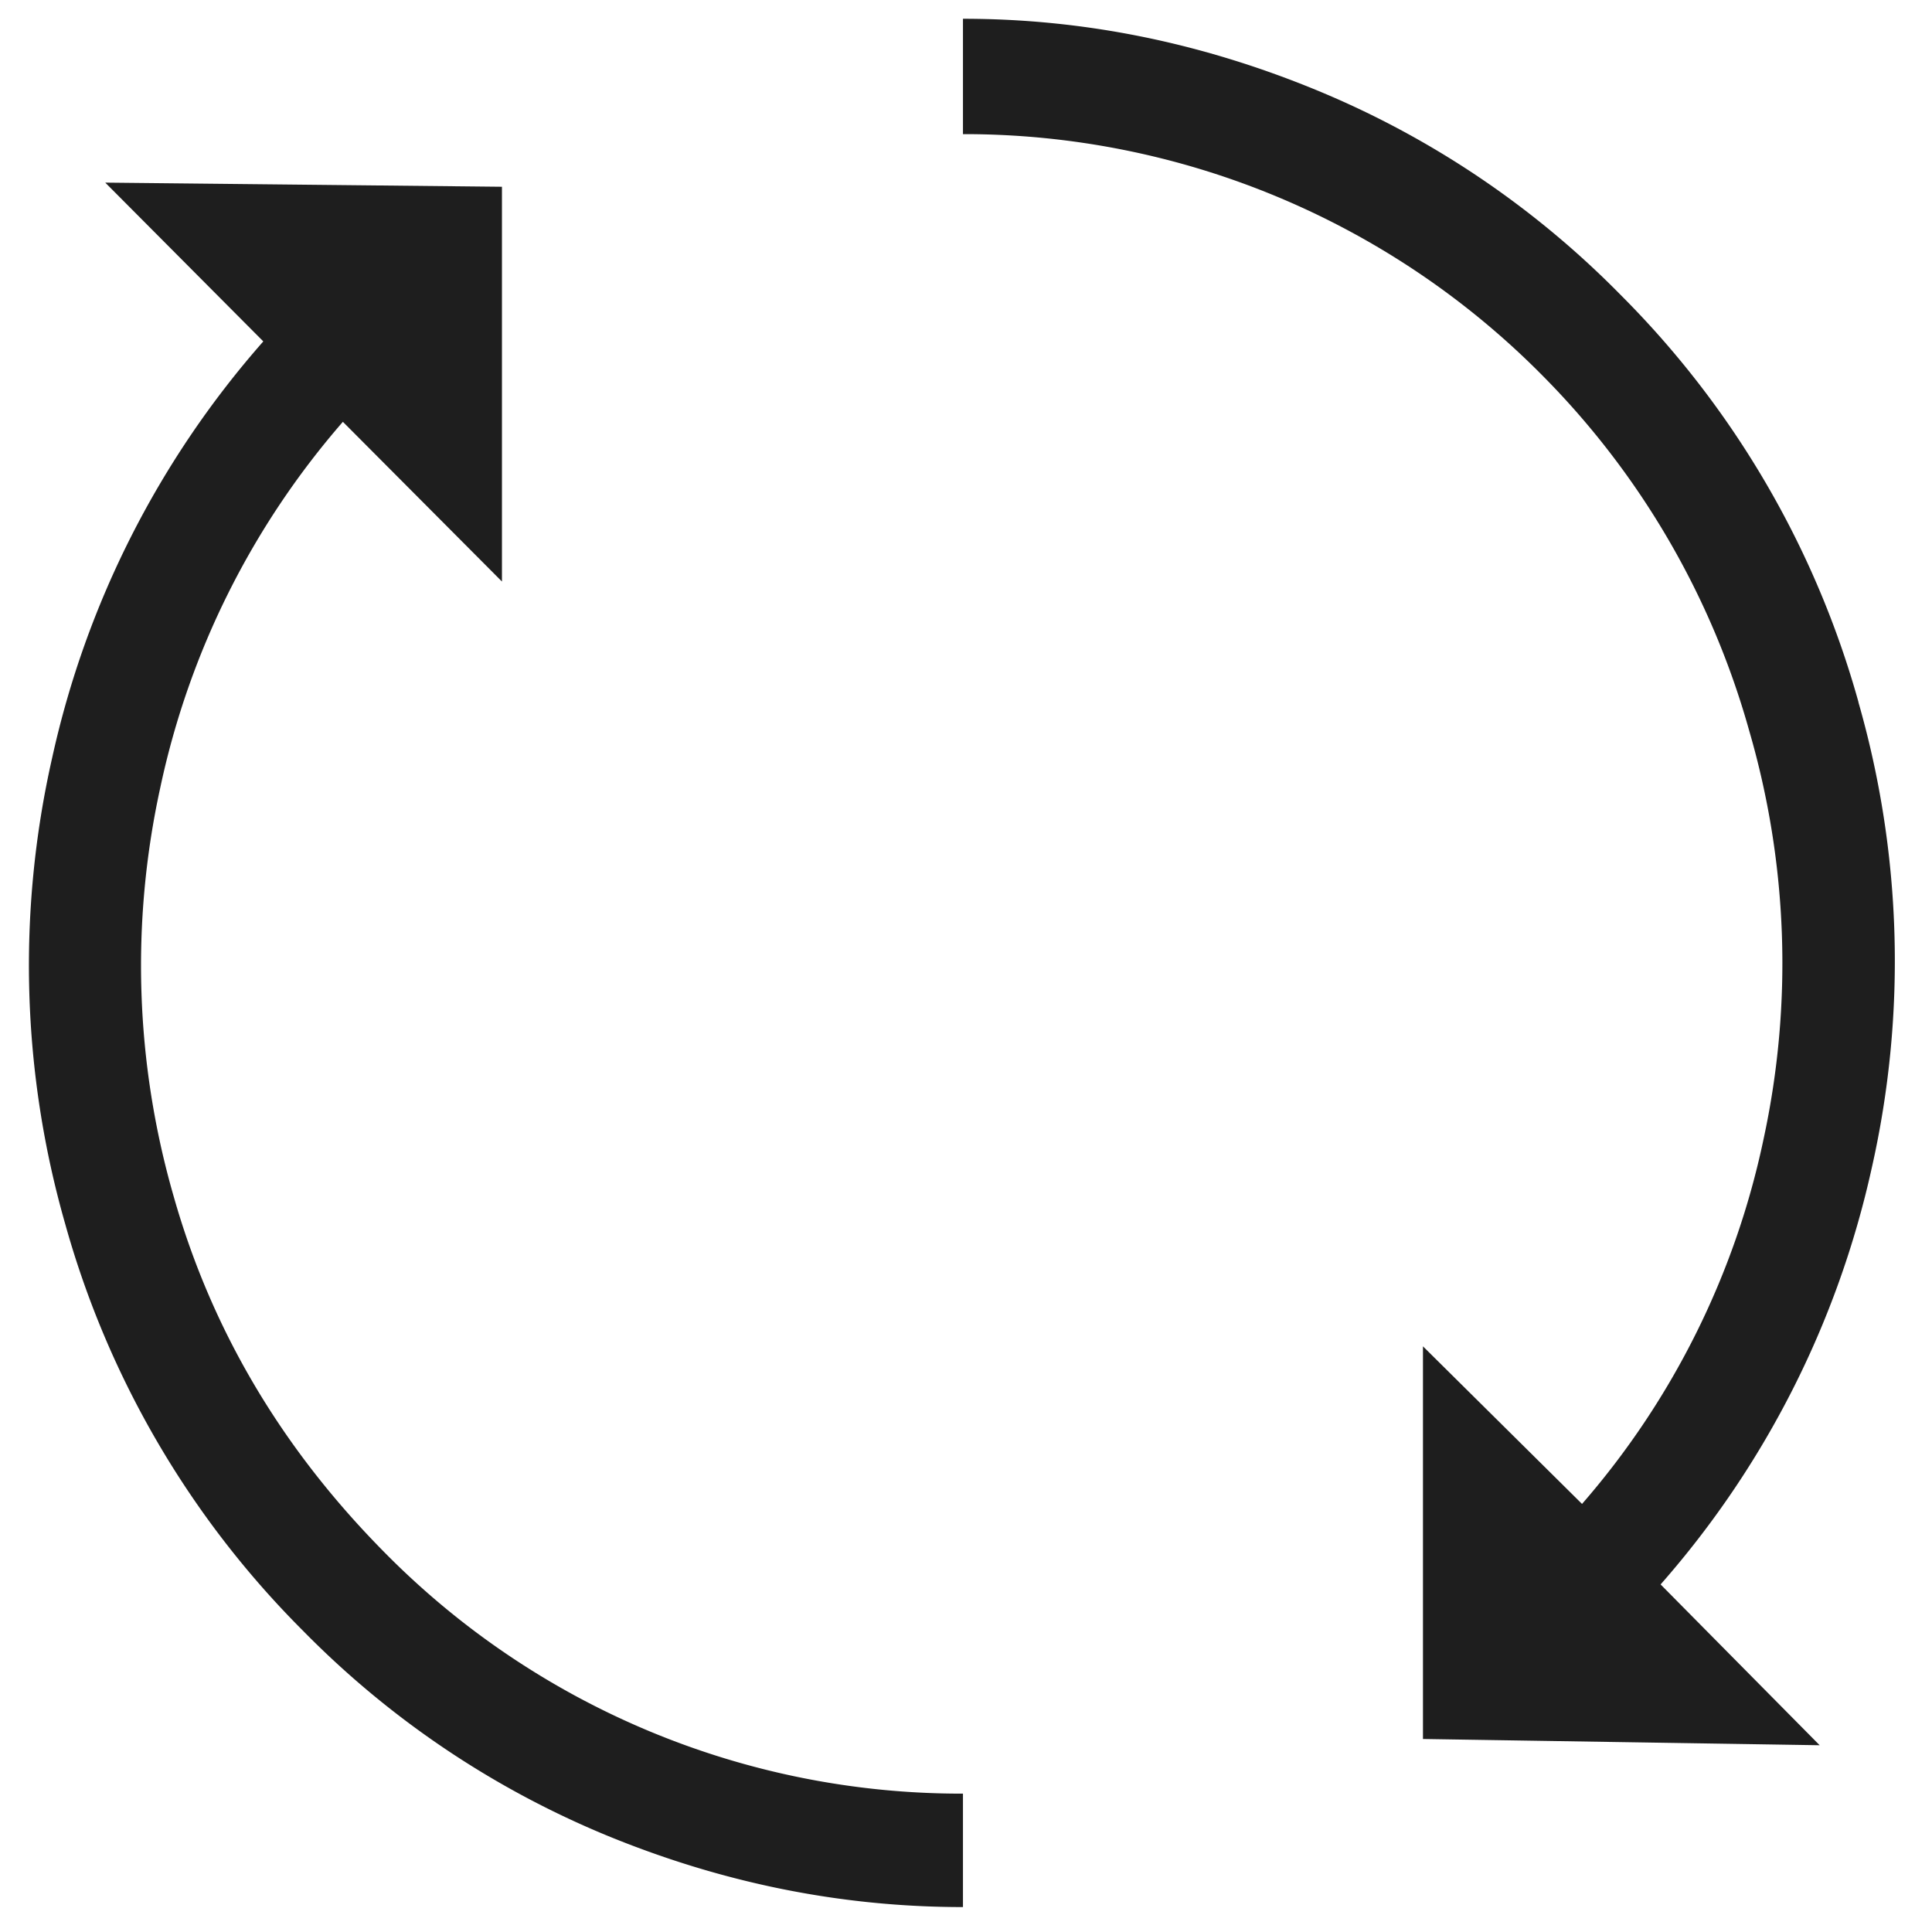 <svg xmlns="http://www.w3.org/2000/svg" xmlns:xlink="http://www.w3.org/1999/xlink" width="21" height="21" viewBox="0 0 21 21"><defs><path id="aqeaa" d="M1213.2 2284.632a10.2 10.2 0 0 1 .145 5.064 10.164 10.164 0 0 1-2.295 4.526l1.729 1.748-4.312-.068v-4.268l1.729 1.713a8.79 8.79 0 0 0 1.973-3.965 9.034 9.034 0 0 0-.155-4.436 8.865 8.865 0 0 0-2.25-3.866 8.836 8.836 0 0 0-6.297-2.622v-1.254c1.32 0 2.592.262 3.836.773a9.95 9.95 0 0 1 3.314 2.23 10.075 10.075 0 0 1 2.584 4.425zm-18.314 5.366c.416 1.47 1.183 2.748 2.273 3.855a8.801 8.801 0 0 0 6.308 2.643v1.233c-1.33 0-2.614-.263-3.859-.773a9.954 9.954 0 0 1-3.314-2.23 10.072 10.072 0 0 1-2.583-4.414 10.21 10.21 0 0 1-.144-5.075 10.143 10.143 0 0 1 2.295-4.526l-1.718-1.726 4.312.045v4.291l-1.729-1.736a8.864 8.864 0 0 0-1.985 3.977 9.045 9.045 0 0 0 .144 4.436z"/></defs><g><g transform="translate(-1193 -2277)"><use fill="#1e1e1e" xlink:href="#aqeaa"/></g></g></svg>